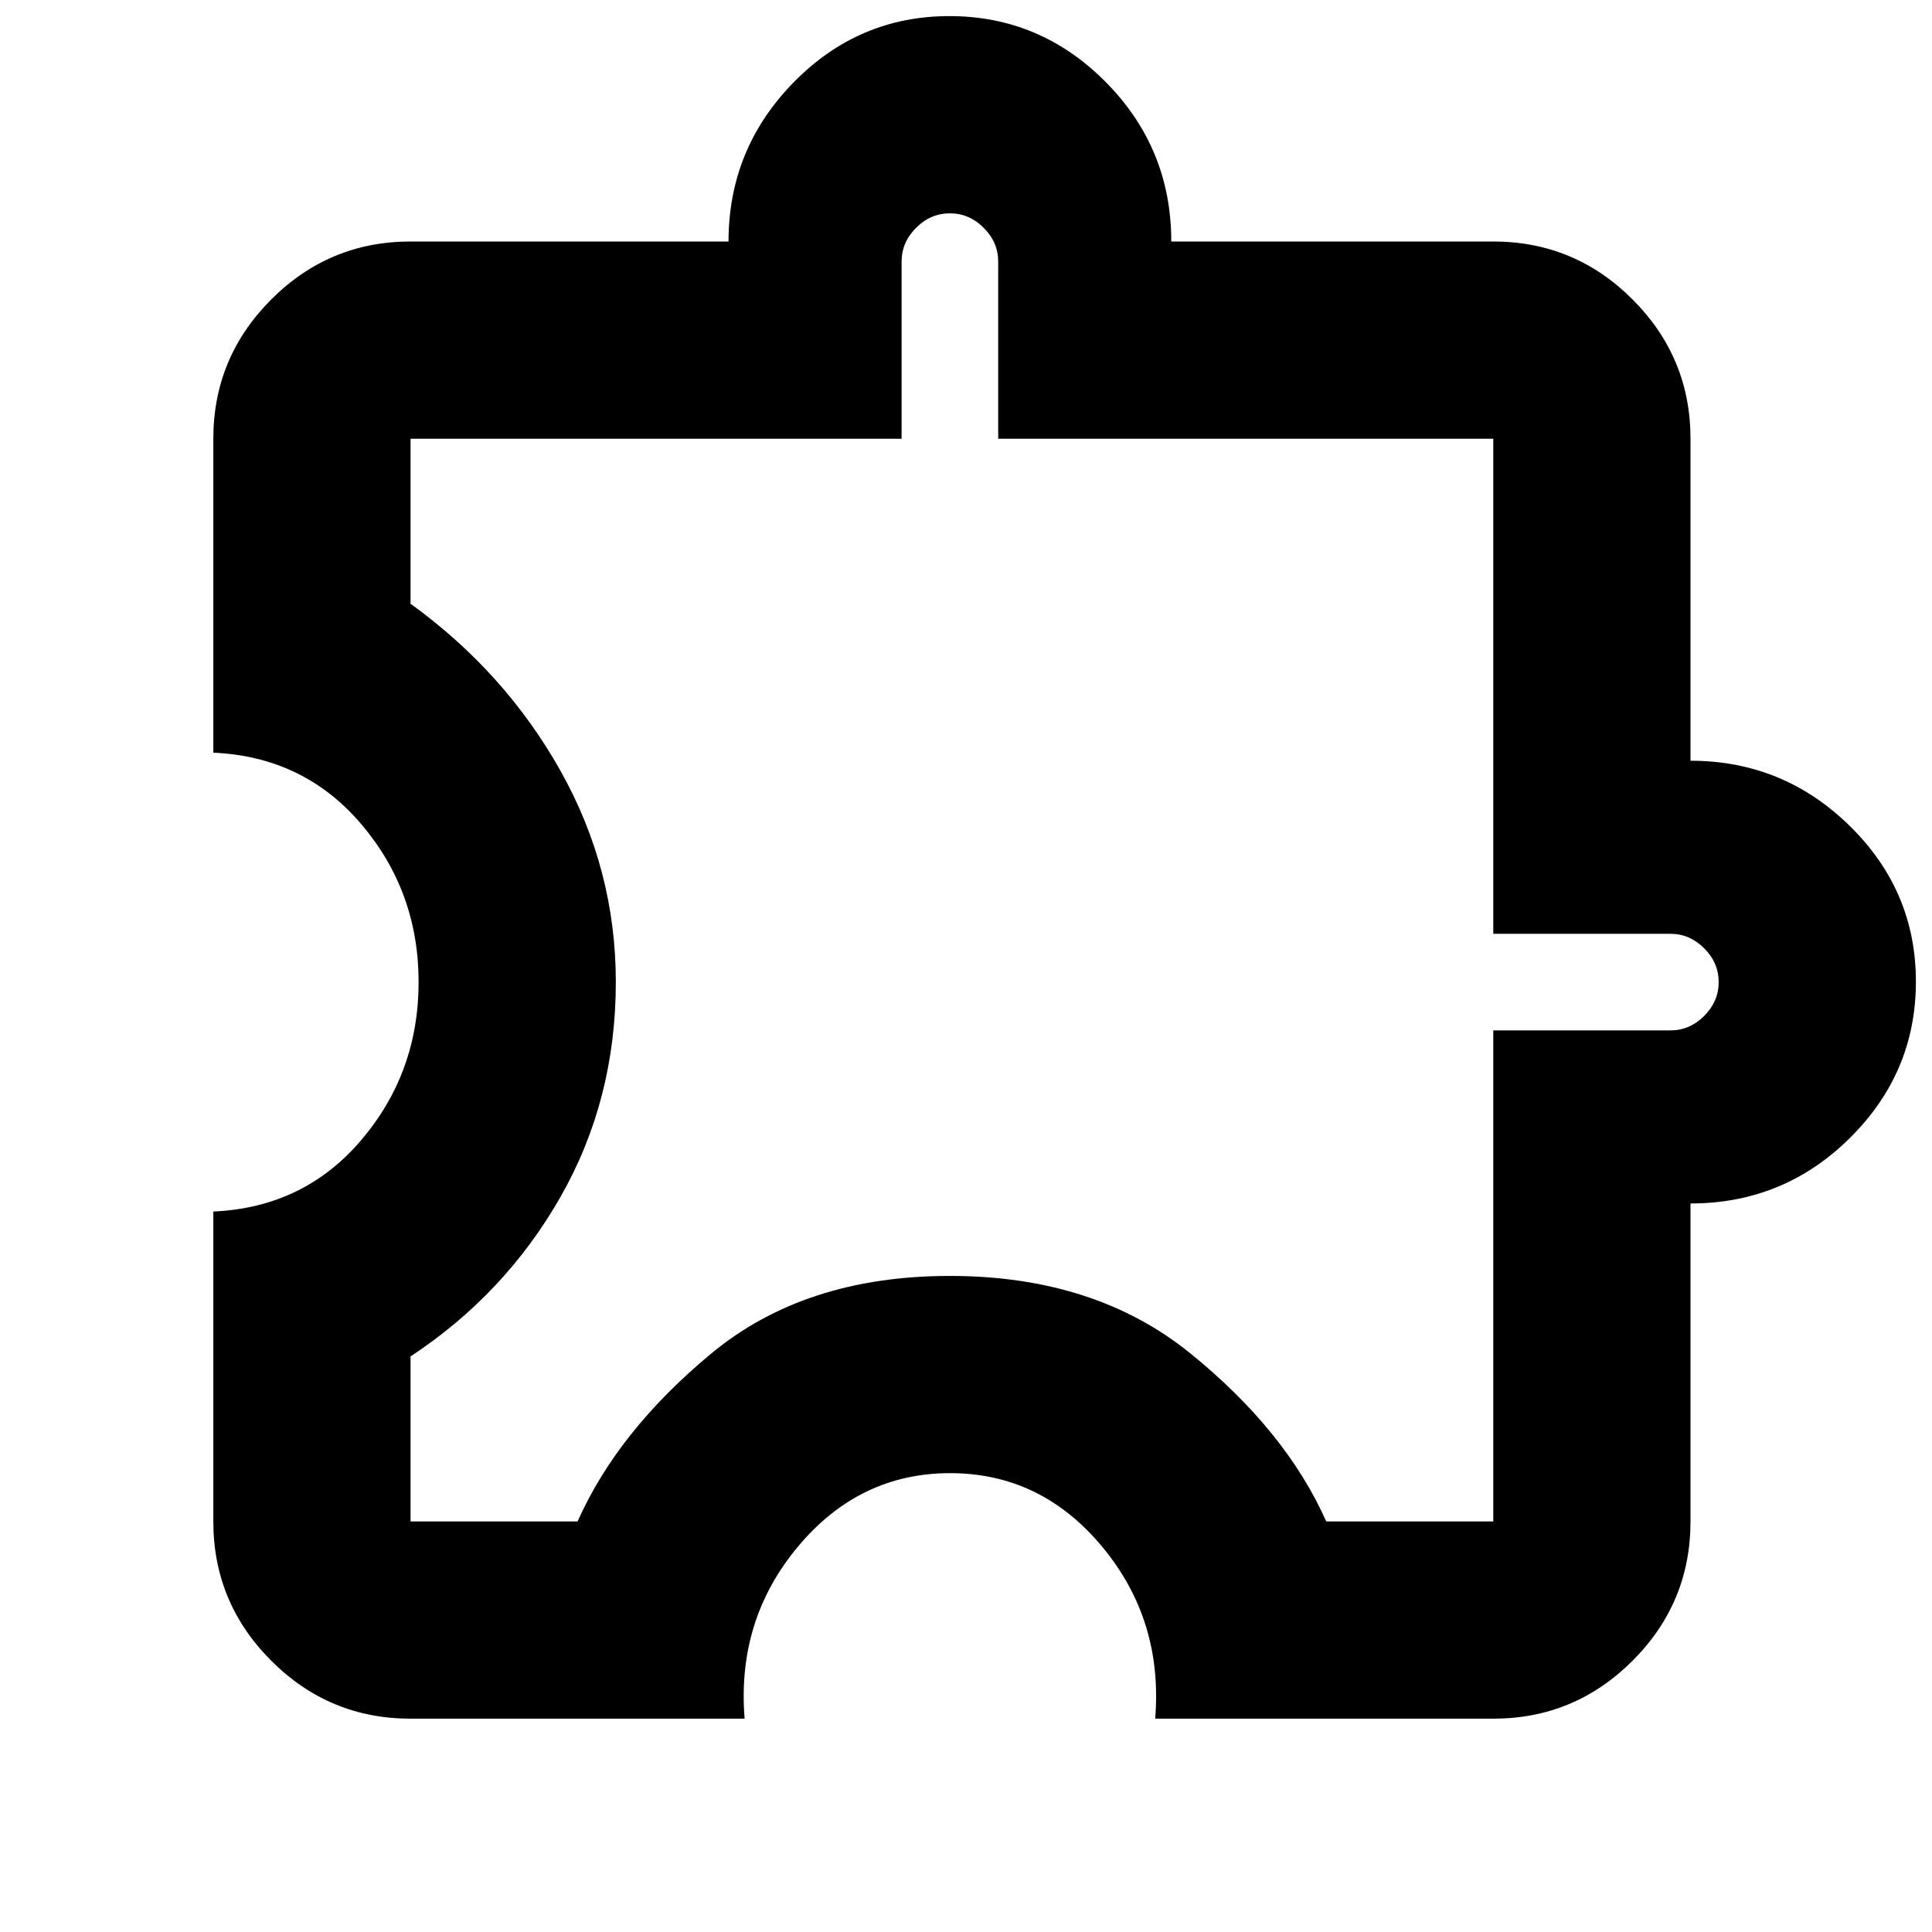 <svg xmlns="http://www.w3.org/2000/svg" height="20" viewBox="0 -960 960 960" width="20"><path d="M370-106H204q-40.43 0-69.21-28.79Q106-163.57 106-204v-154q45-2 73.5-35.5T208-472q0-45-28.5-78.5T106-586v-156q0-40.42 28.79-69.21Q163.57-840 204-840h158q0-46 32.27-79 32.28-33 77.5-33 45.23 0 77.73 32.84Q582-886.32 582-840h160q40.42 0 69.21 28.79Q840-782.42 840-742v160q46 0 79 32.27 33 32.28 33 77.5 0 45.23-32.84 77.73Q886.32-362 840-362v158q0 40.43-28.79 69.21Q782.42-106 742-106H574q4-49-26.38-85.5t-75.5-36.5q-45.12 0-75.62 36.5Q366-155 370-106Zm-166-98h83q20-45 66.5-83.5T472-326q72 0 119.5 38.5T659-204h83v-244h88q9.6 0 16.8-7.2 7.2-7.2 7.2-16.8 0-9.6-7.2-16.8-7.2-7.2-16.8-7.2h-88v-246H496v-88q0-9.6-7.2-16.8-7.2-7.2-16.8-7.2-9.6 0-16.8 7.2-7.2 7.2-7.2 16.8v88H204v82q47 34 74.5 83T306-472q0 58.51-27.5 106.75Q251-317 204-286v82Zm268-268Z"/></svg>